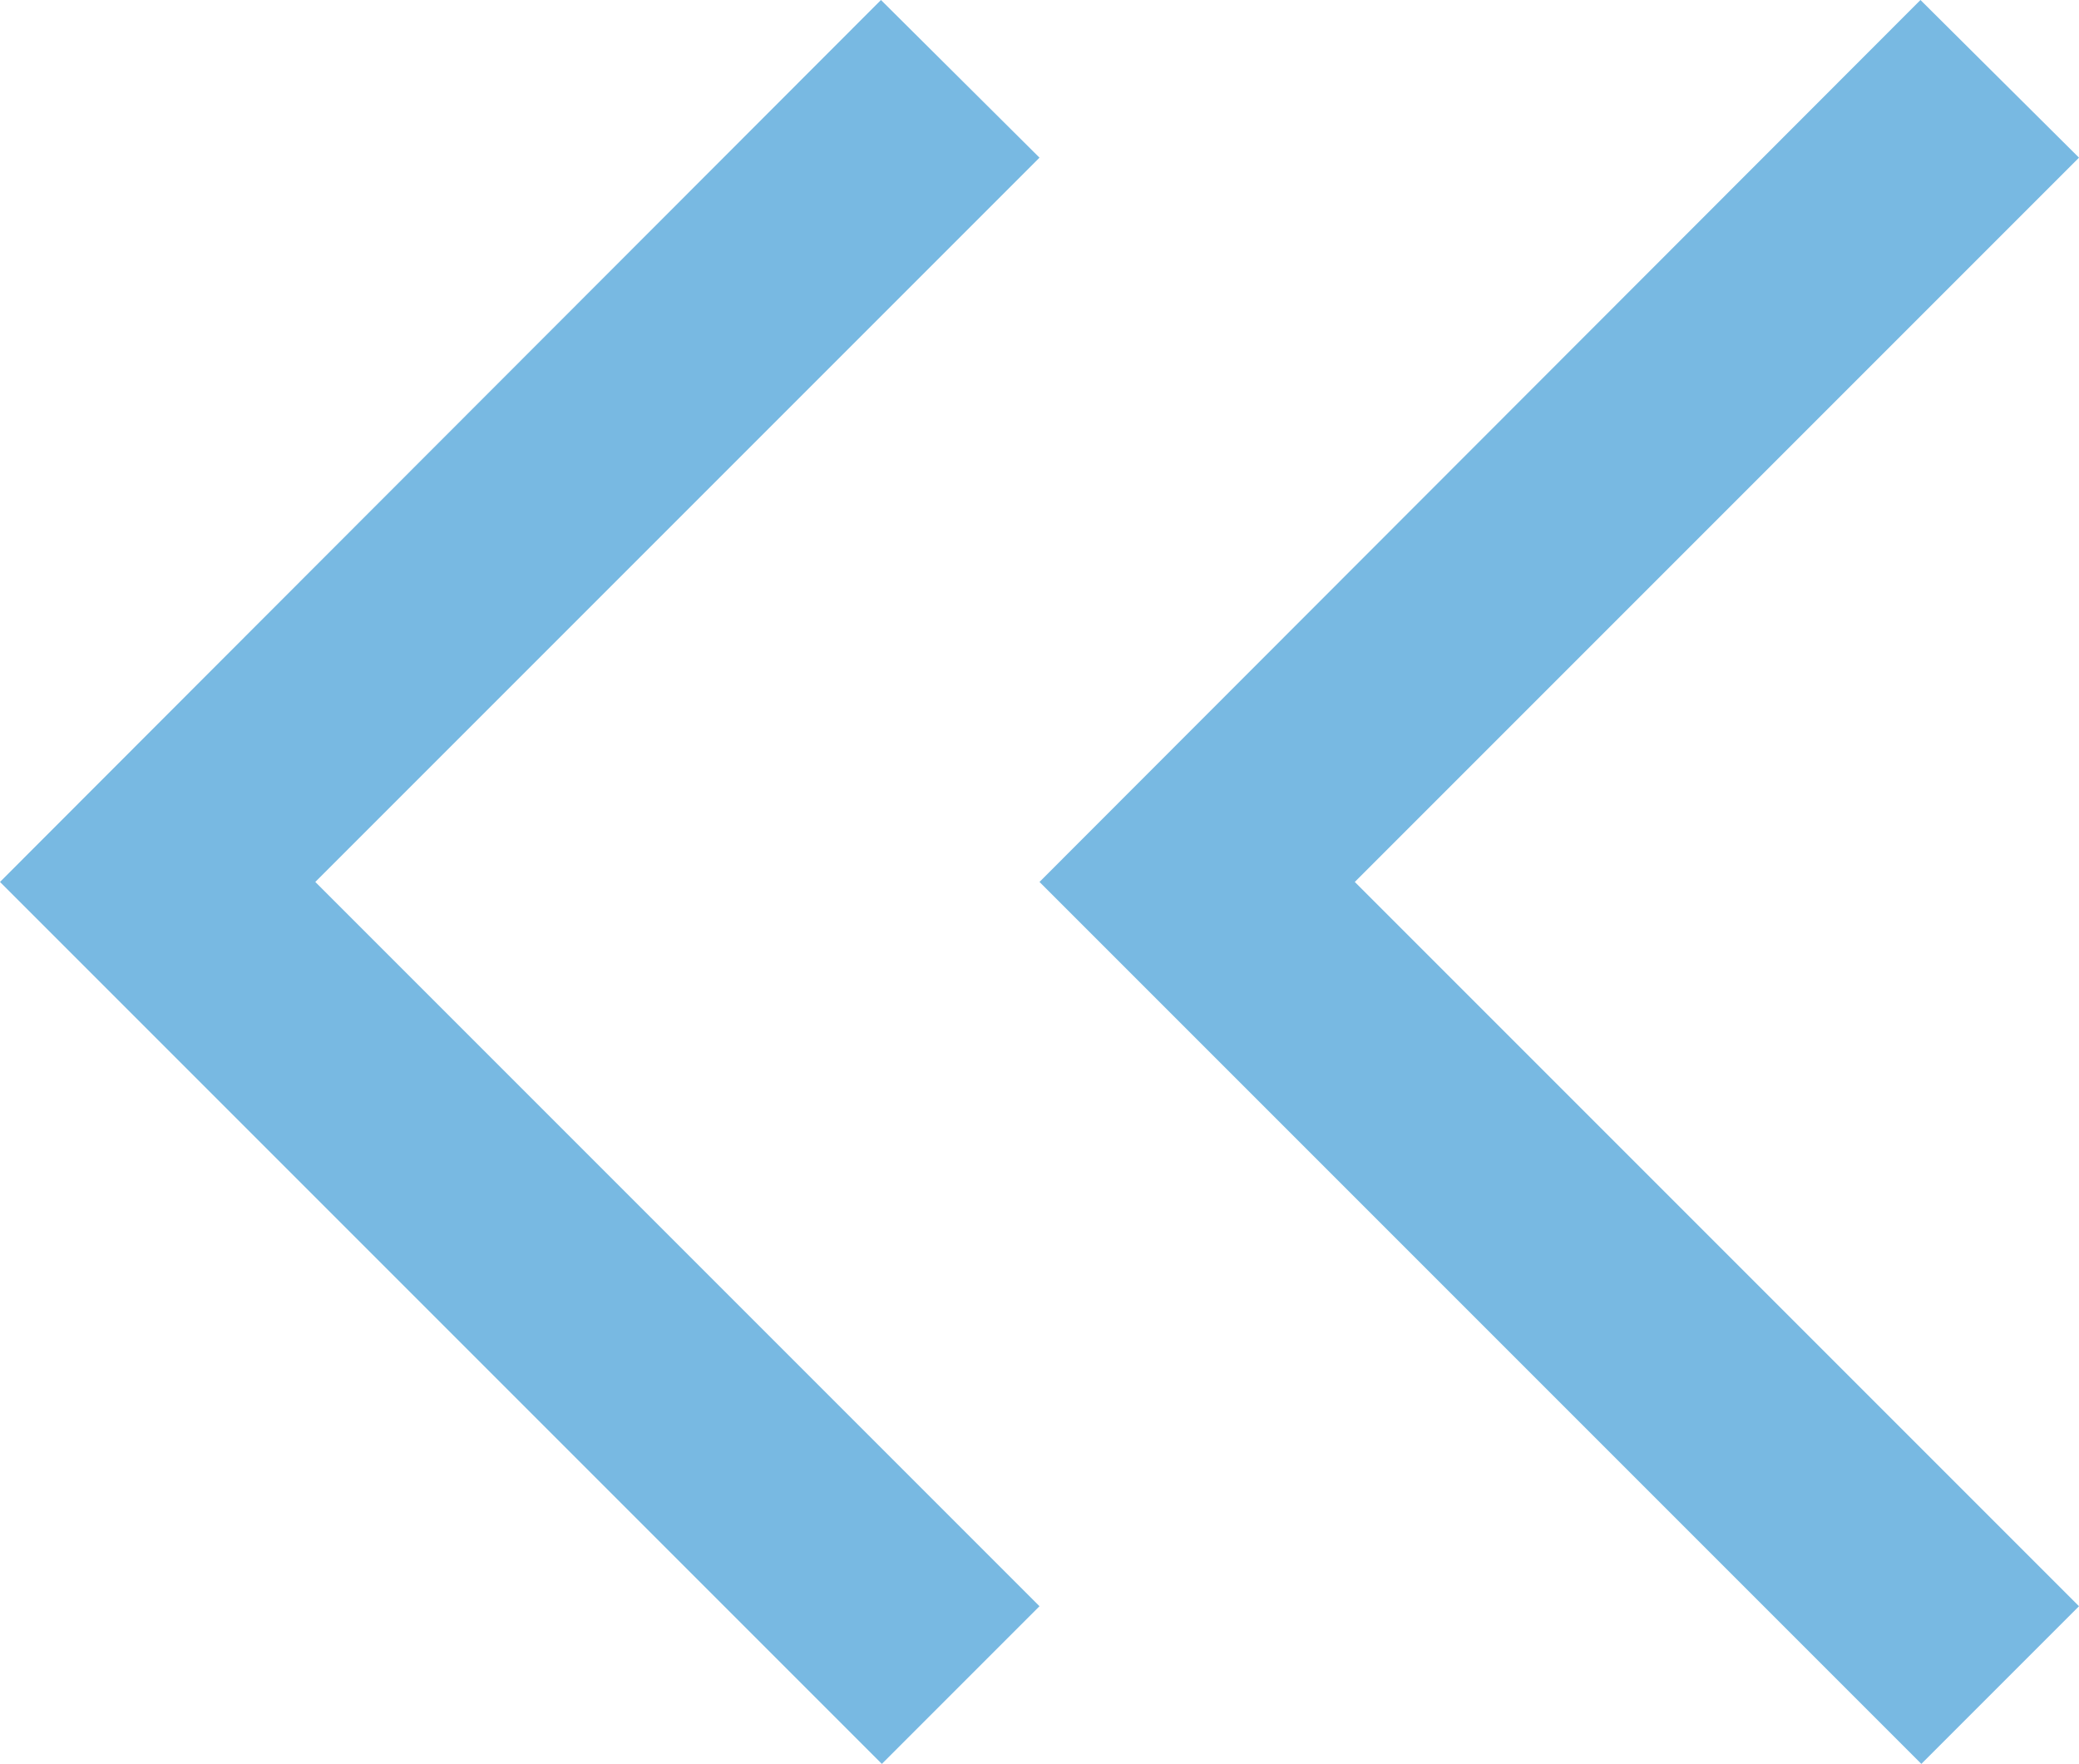 <svg xmlns="http://www.w3.org/2000/svg" width="30.648" height="26" viewBox="0 0 30.648 26">
  <g id="Grupo_241" data-name="Grupo 241" transform="translate(-9366 1927)">
    <g id="arrow_back_ios" transform="translate(9366 -1927)">
      <path id="Trazado_101" data-name="Trazado 101" d="M21.164,4.424,18.827,2.1,5.84,15.1l13,13,2.324-2.324L10.488,15.1Z" transform="translate(-5.84 -2.1)" fill="#78b9e2"/>
    </g>
    <g id="arrow_back_ios-2" data-name="arrow_back_ios" transform="translate(9381.324 -1927)">
      <path id="Trazado_102" data-name="Trazado 102" d="M21.164,4.424,18.827,2.1,5.84,15.1l13,13,2.324-2.324L10.488,15.1Z" transform="translate(-5.84 -2.1)" fill="#78b9e2"/>
    </g>
  </g>
</svg>
